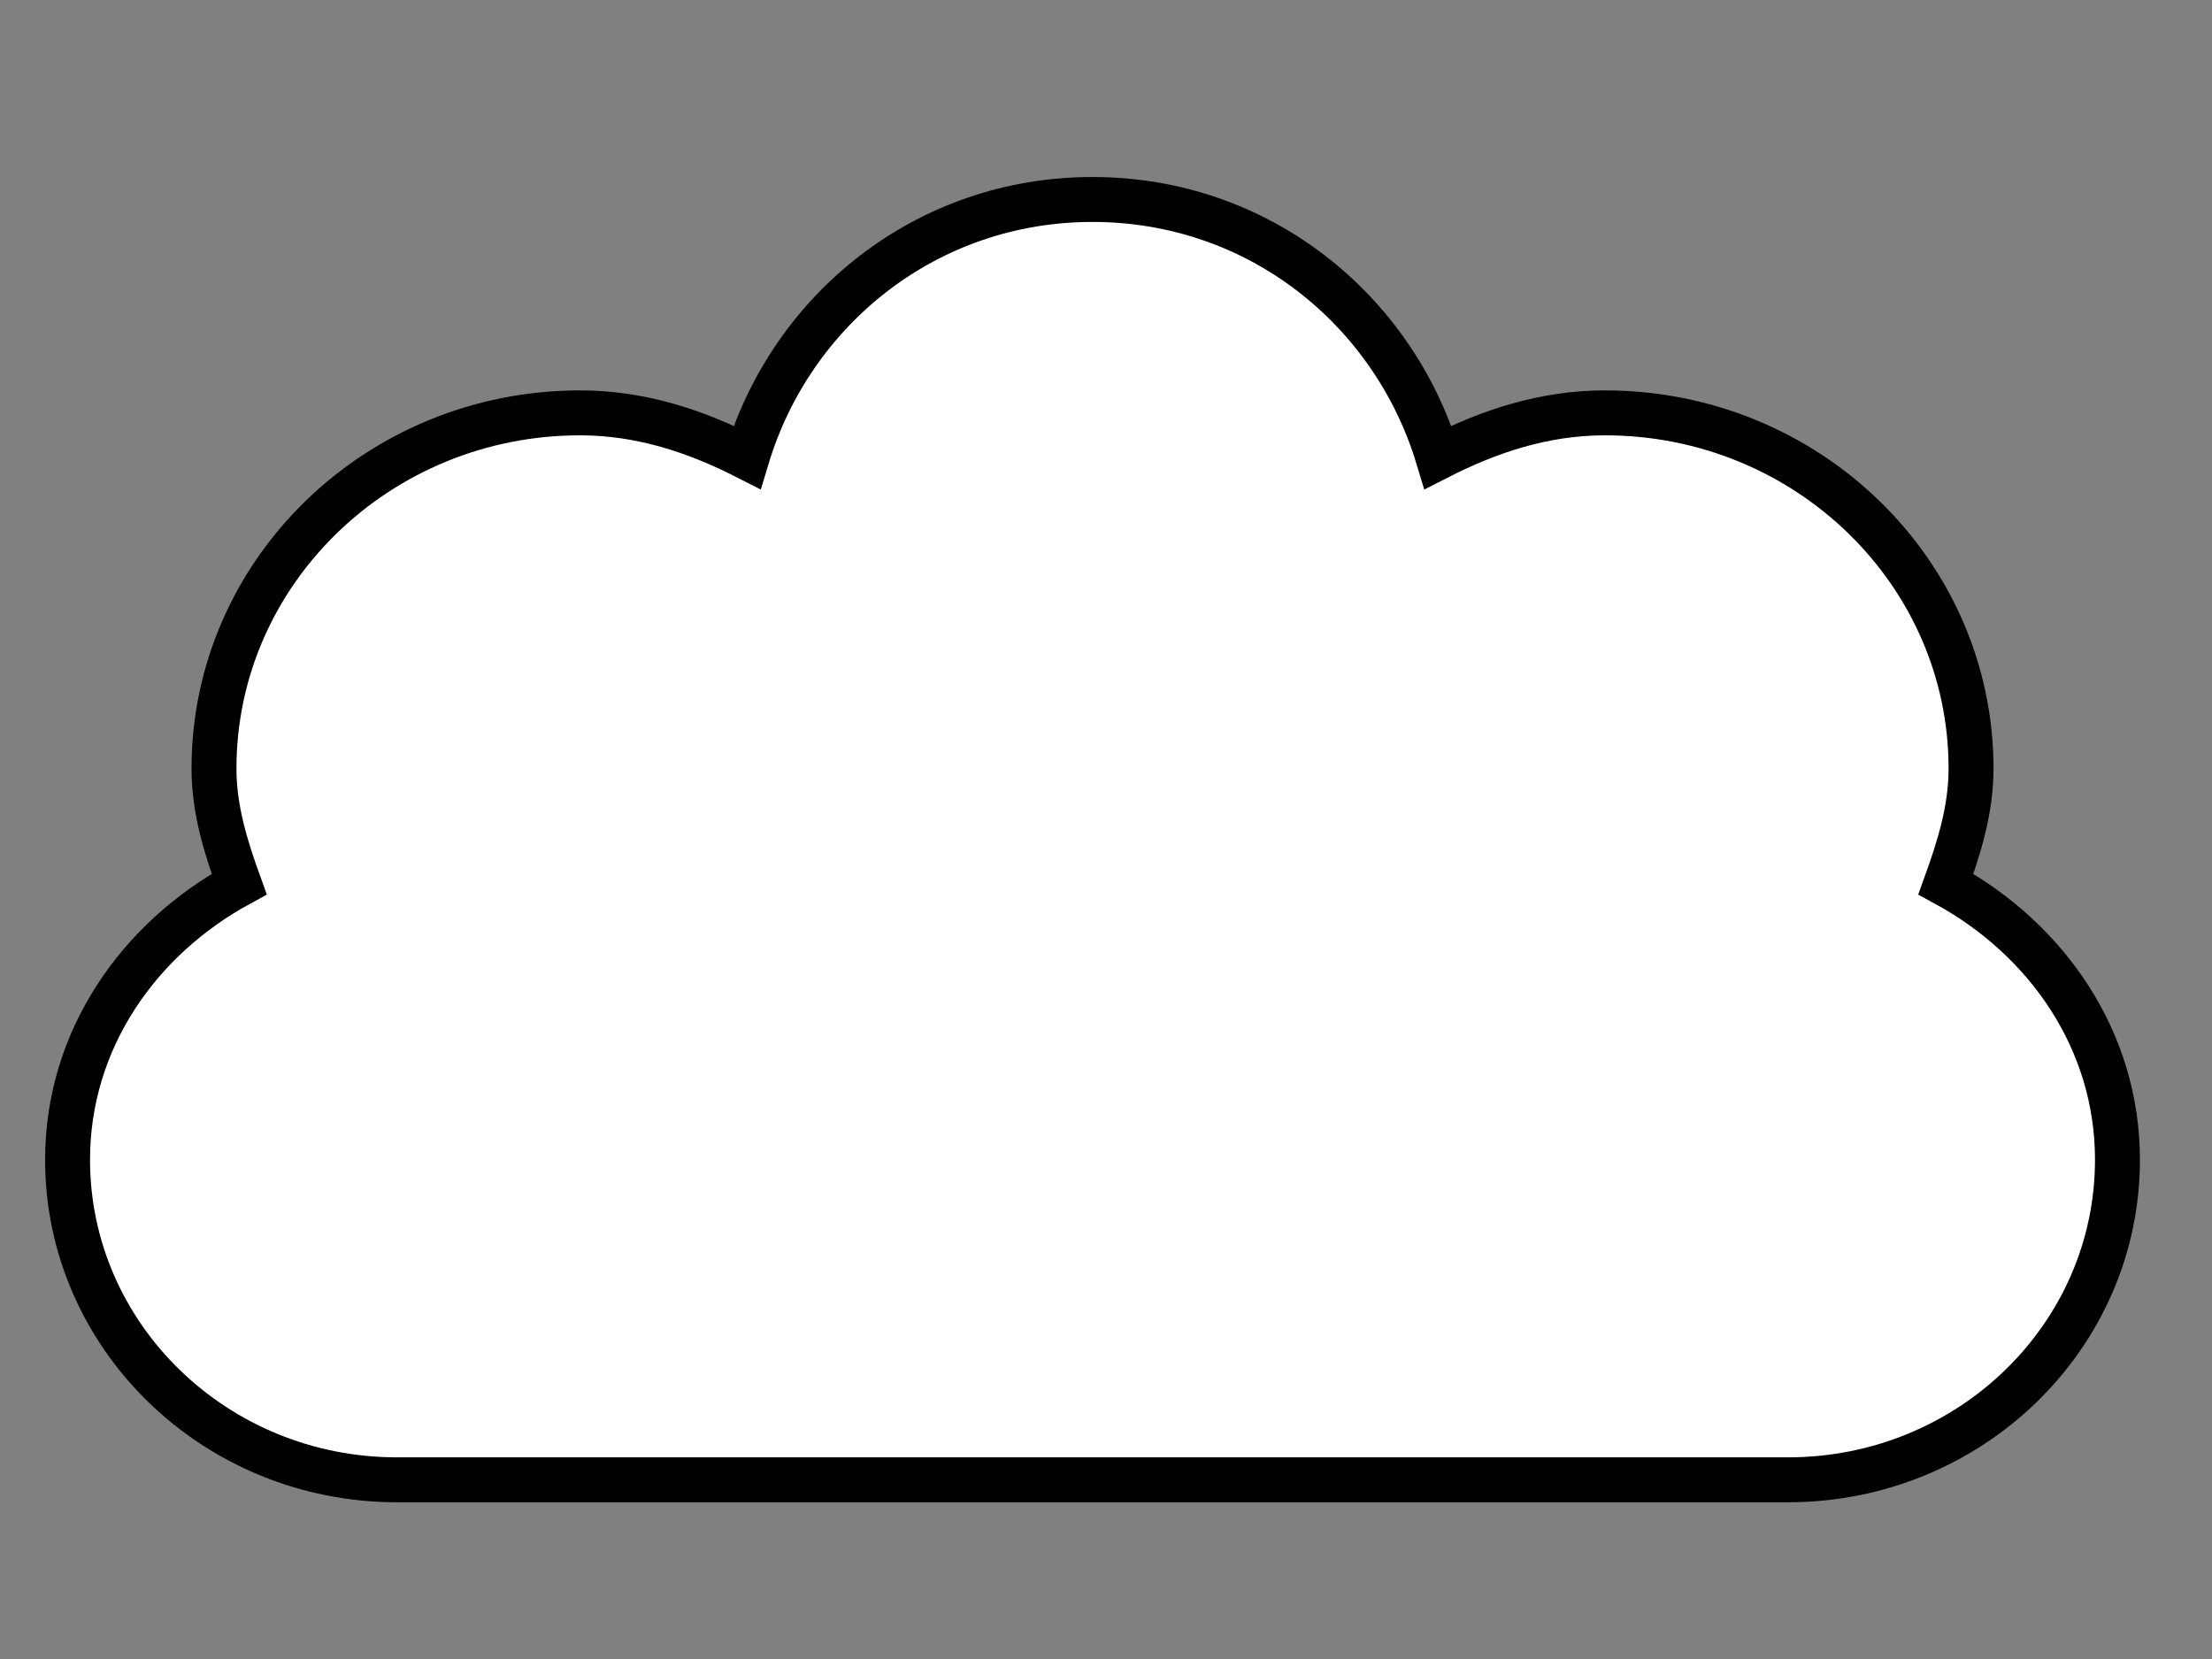 <svg
    version="1.1"
    xmlns="http://www.w3.org/2000/svg"
    xmlns:xlink="http://www.w3.org/1999/xlink"
    x="0px"
    y="0px"
    viewBox="0 0 640 480"
    enable-background="new 0 0 640 480"
    xml:space="preserve"
>
    <rect x="0" y="0" width="640" height="480" fill="#808080" stroke="none"/>
    <path fill="#ffffff" stroke="#000000" d="m379.242,320.256a51.262,54.336 0 1 1-102.525,0a51.262,54.336 0 1 1102.525,0z" />
    <path fill="#ffffff" stroke="#000000" d="m379.242,320.256a51.262,54.336 0 1 1-102.525,0a51.262,54.336 0 1 1102.525,0z" />
    <path fill="#ffffff" stroke="#000000" stroke-width="13" stroke-miterlimit="2" stroke-dashoffset="0" id="path12329" d="m316.099,57.713c-48.101,0 -87.057,31.905 -99.953,74.603c-14.684,-7.488 -30.598,-12.863 -48.322,-12.863c-58.463,0 -105.911,46.099 -105.911,102.901c0,11.914 3.442,22.797 7.281,33.443c-29.093,15.862 -49.646,45.05 -49.646,79.748c0,51.121 42.703,92.611 95.32,92.61c3.752,0 398.709,0 402.461,0c52.616,0 95.32,-41.49 95.32,-92.61c0,-34.698 -20.553,-63.886 -49.646,-79.748c3.839,-10.646 7.281,-21.528 7.281,-33.443c0,-56.801 -47.448,-102.9 -105.911,-102.901c-17.724,0 -33.638,5.375 -48.322,12.863c-12.897,-42.698 -51.852,-74.603 -99.953,-74.603z" />
</svg>
